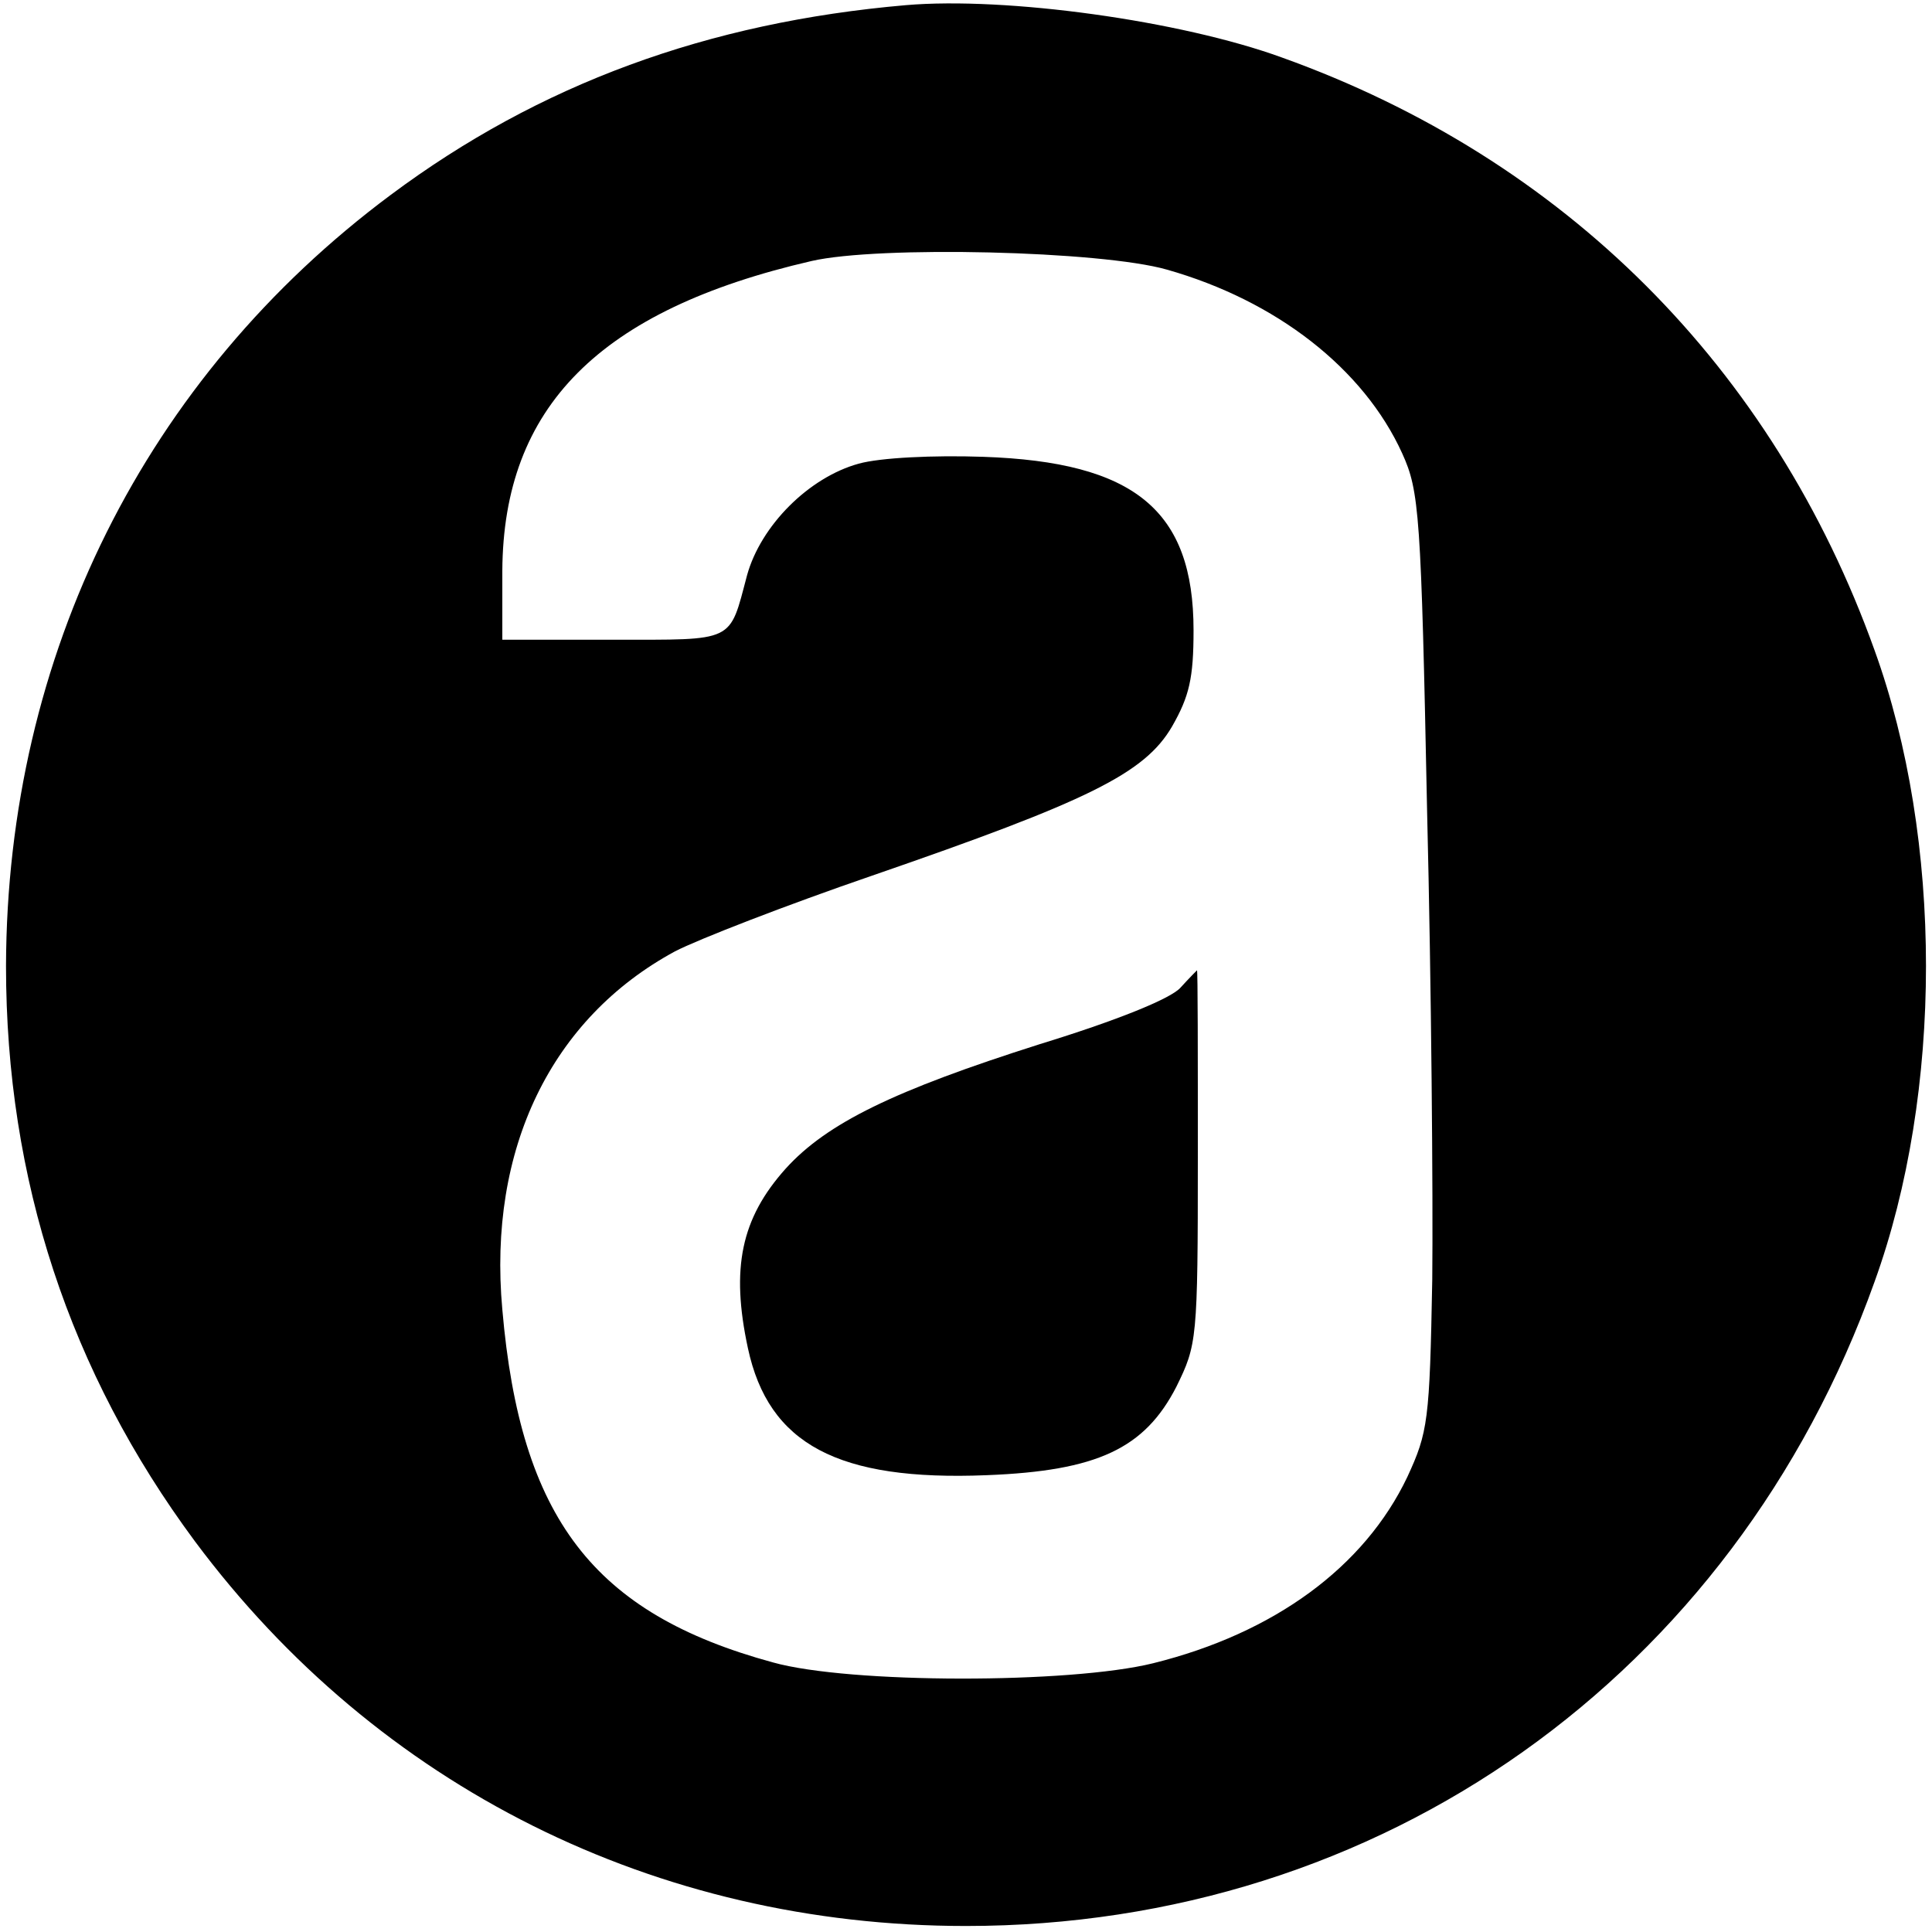 <?xml version="1.0" standalone="no"?>
<!DOCTYPE svg PUBLIC "-//W3C//DTD SVG 20010904//EN"
 "http://www.w3.org/TR/2001/REC-SVG-20010904/DTD/svg10.dtd">
<svg version="1.0" xmlns="http://www.w3.org/2000/svg"
 width="225pt" height="225pt" viewBox="0 0 225 225"
 preserveAspectRatio="xMidYMid meet">

<g transform="translate(0,225) scale(0.1,-0.1)"
fill="#000000" stroke="none">
<path d="M1055 2244 c-231 -20 -427 -92 -600 -221 -286 -213 -447 -536 -448
-898 0 -249 74 -473 220 -670 213 -286 537 -448 898 -448 483 0 894 291 1058
750 80 221 80 515 0 736 -118 329 -361 572 -690 690 -118 43 -321 71 -438 61z
m304 -308 c127 -36 229 -115 274 -214 20 -44 22 -70 29 -417 5 -203 7 -449 6
-545 -3 -165 -5 -178 -29 -230 -50 -105 -155 -182 -296 -217 -97 -24 -354 -24
-443 1 -209 57 -294 168 -315 411 -17 187 57 339 201 417 27 14 130 54 229 88
252 87 318 119 350 174 20 35 25 56 25 112 0 140 -69 196 -245 202 -58 2 -120
-1 -145 -8 -58 -16 -114 -72 -130 -130 -21 -79 -13 -75 -156 -75 l-129 0 0 80
c1 191 113 304 360 361 78 18 337 12 414 -10z"/>
<path d="M1375 1100 c-11 -13 -76 -39 -164 -66 -170 -54 -248 -92 -296 -145
-52 -58 -64 -116 -44 -209 24 -112 105 -155 278 -148 129 5 184 31 221 103 24
49 25 54 25 267 0 120 0 218 -1 218 0 0 -9 -9 -19 -20z"/>
</g>
</svg>
